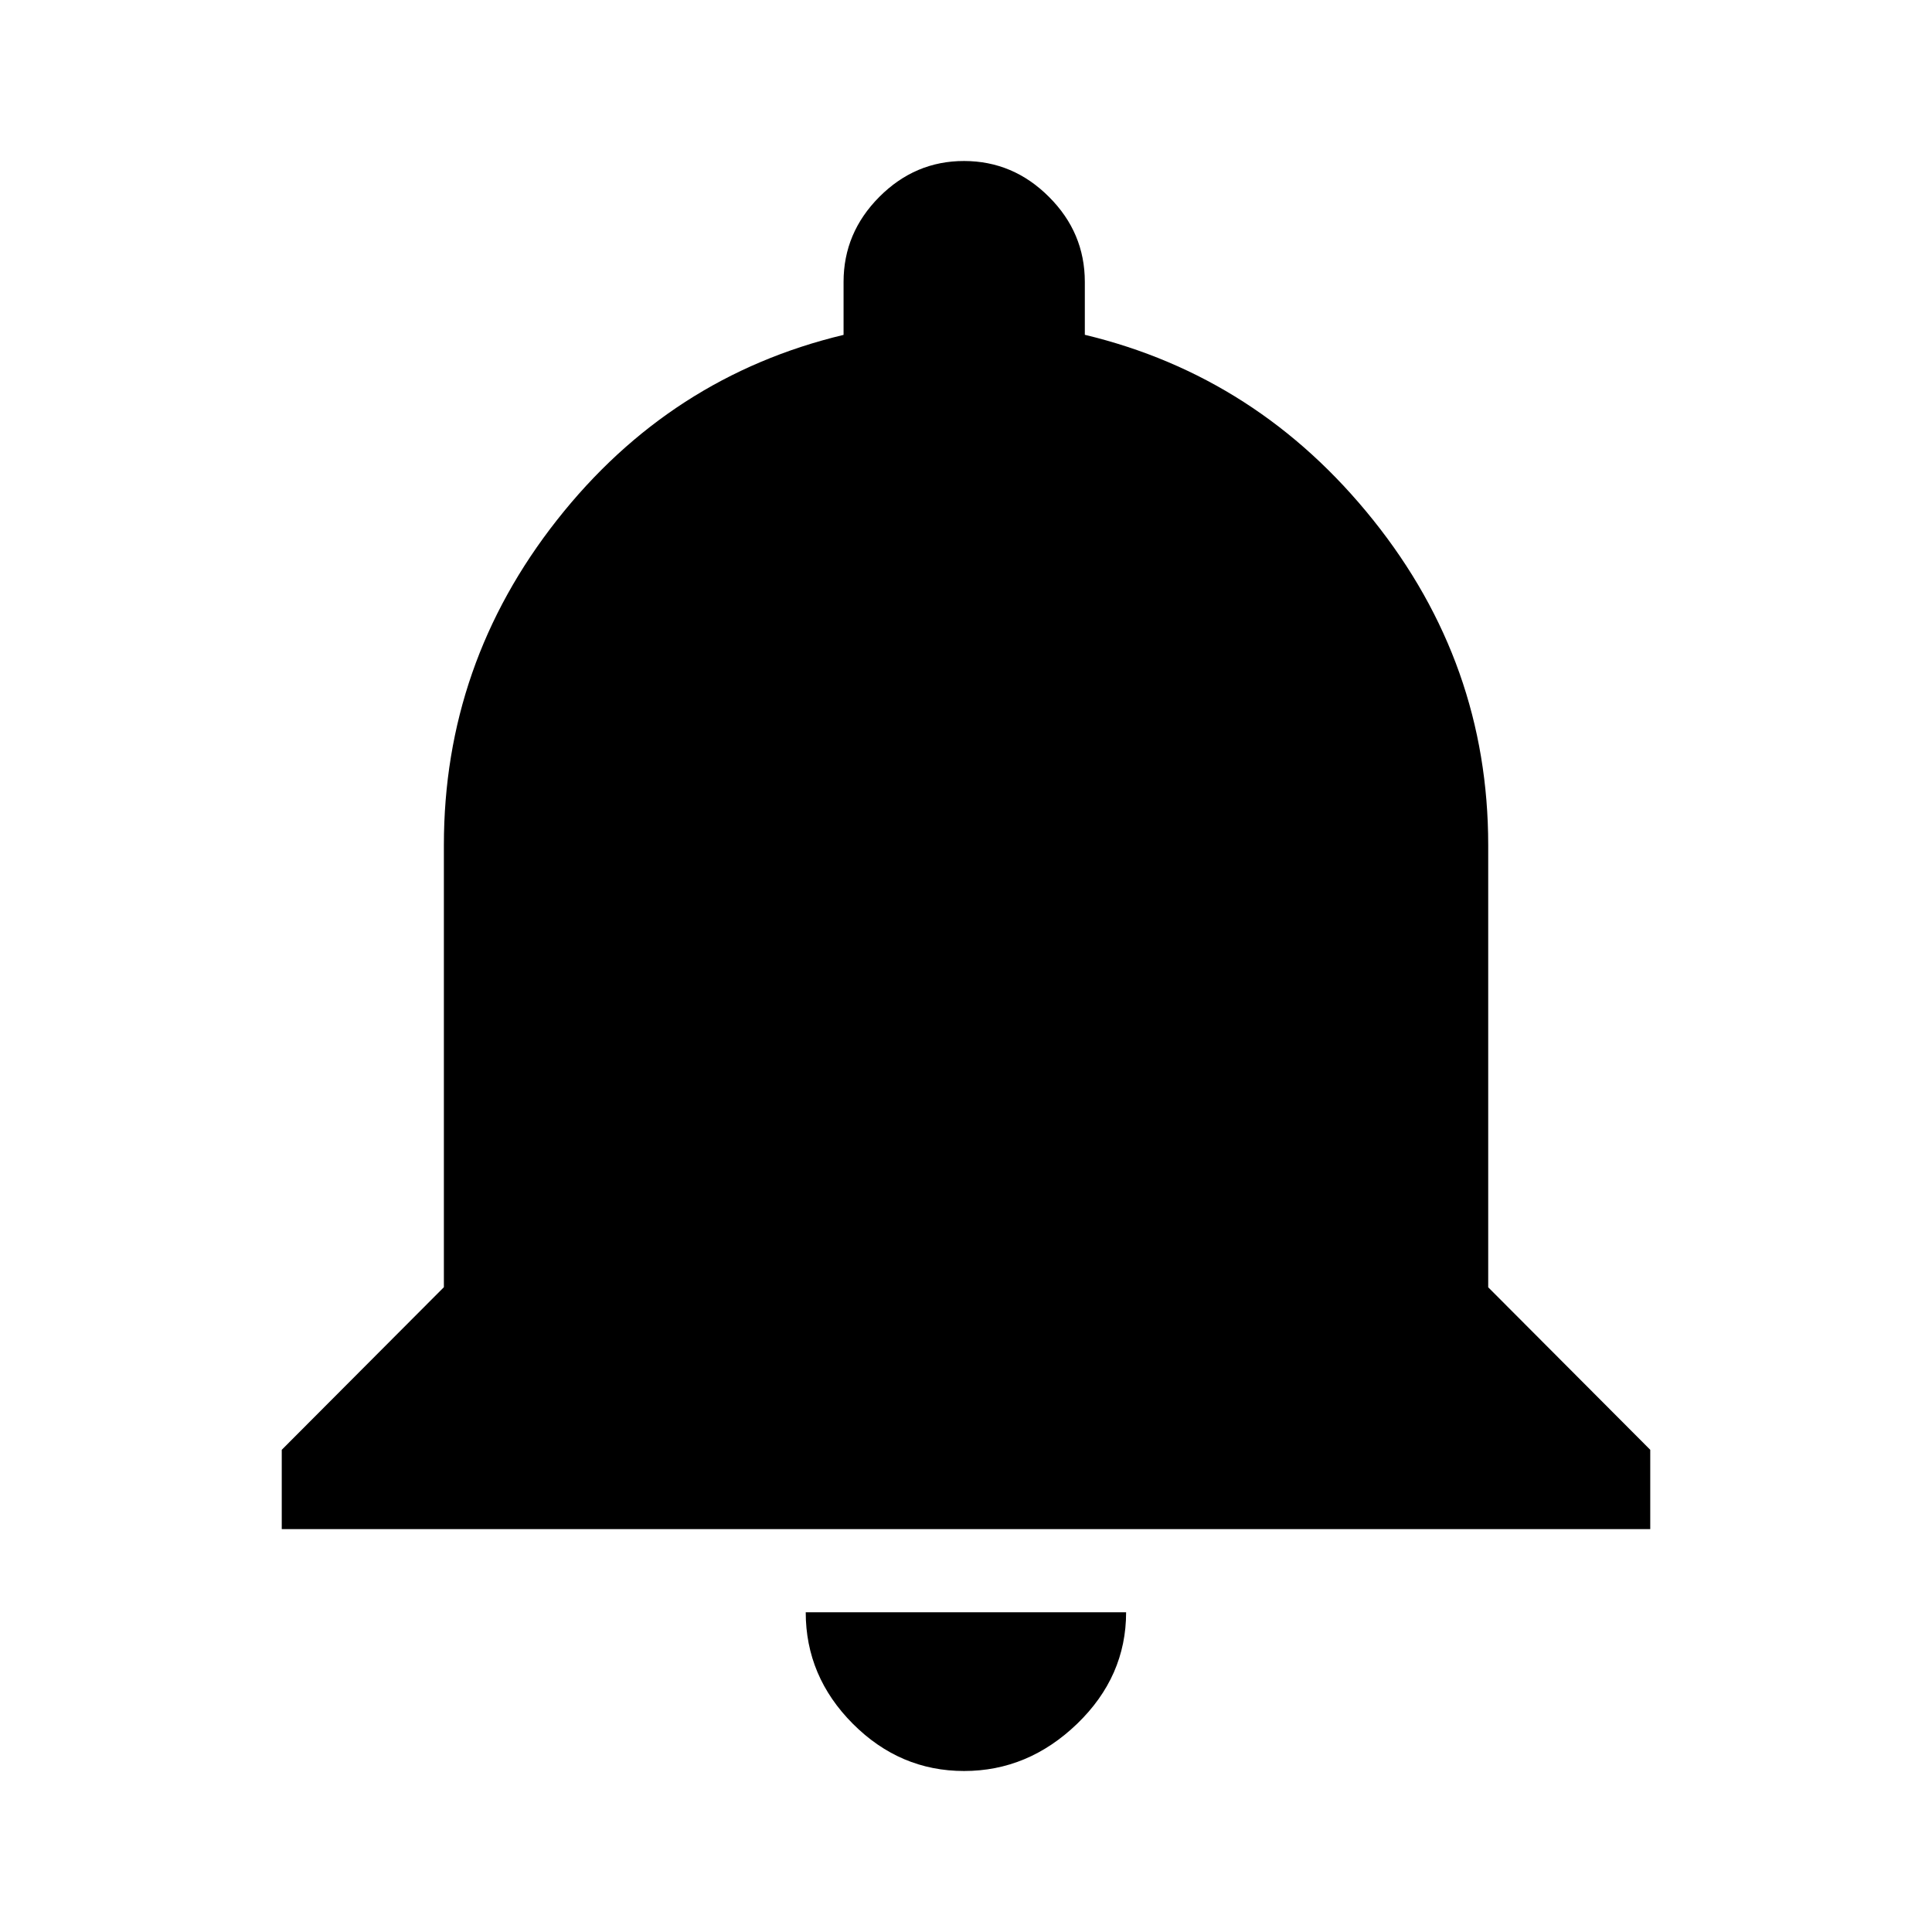 <svg xmlns="http://www.w3.org/2000/svg" viewBox="0 0 24 24" class="v-icon"><path d="M18.486 15.99l2.014 2.02v.985h-17v-.985l2.014-2.02v-5.492q0-2.254 1.405-4.038 1.404-1.784 3.56-2.3v-.658q0-.61.444-1.056.445-.447 1.054-.446.61.001 1.054.446.445.444.445 1.056v.657q2.154.517 3.582 2.301 1.429 1.784 1.429 4.038v5.492zM11.976 22q-.796 0-1.382-.587-.585-.587-.585-1.385h3.98q0 .798-.608 1.385-.609.587-1.405.587z"/></svg>